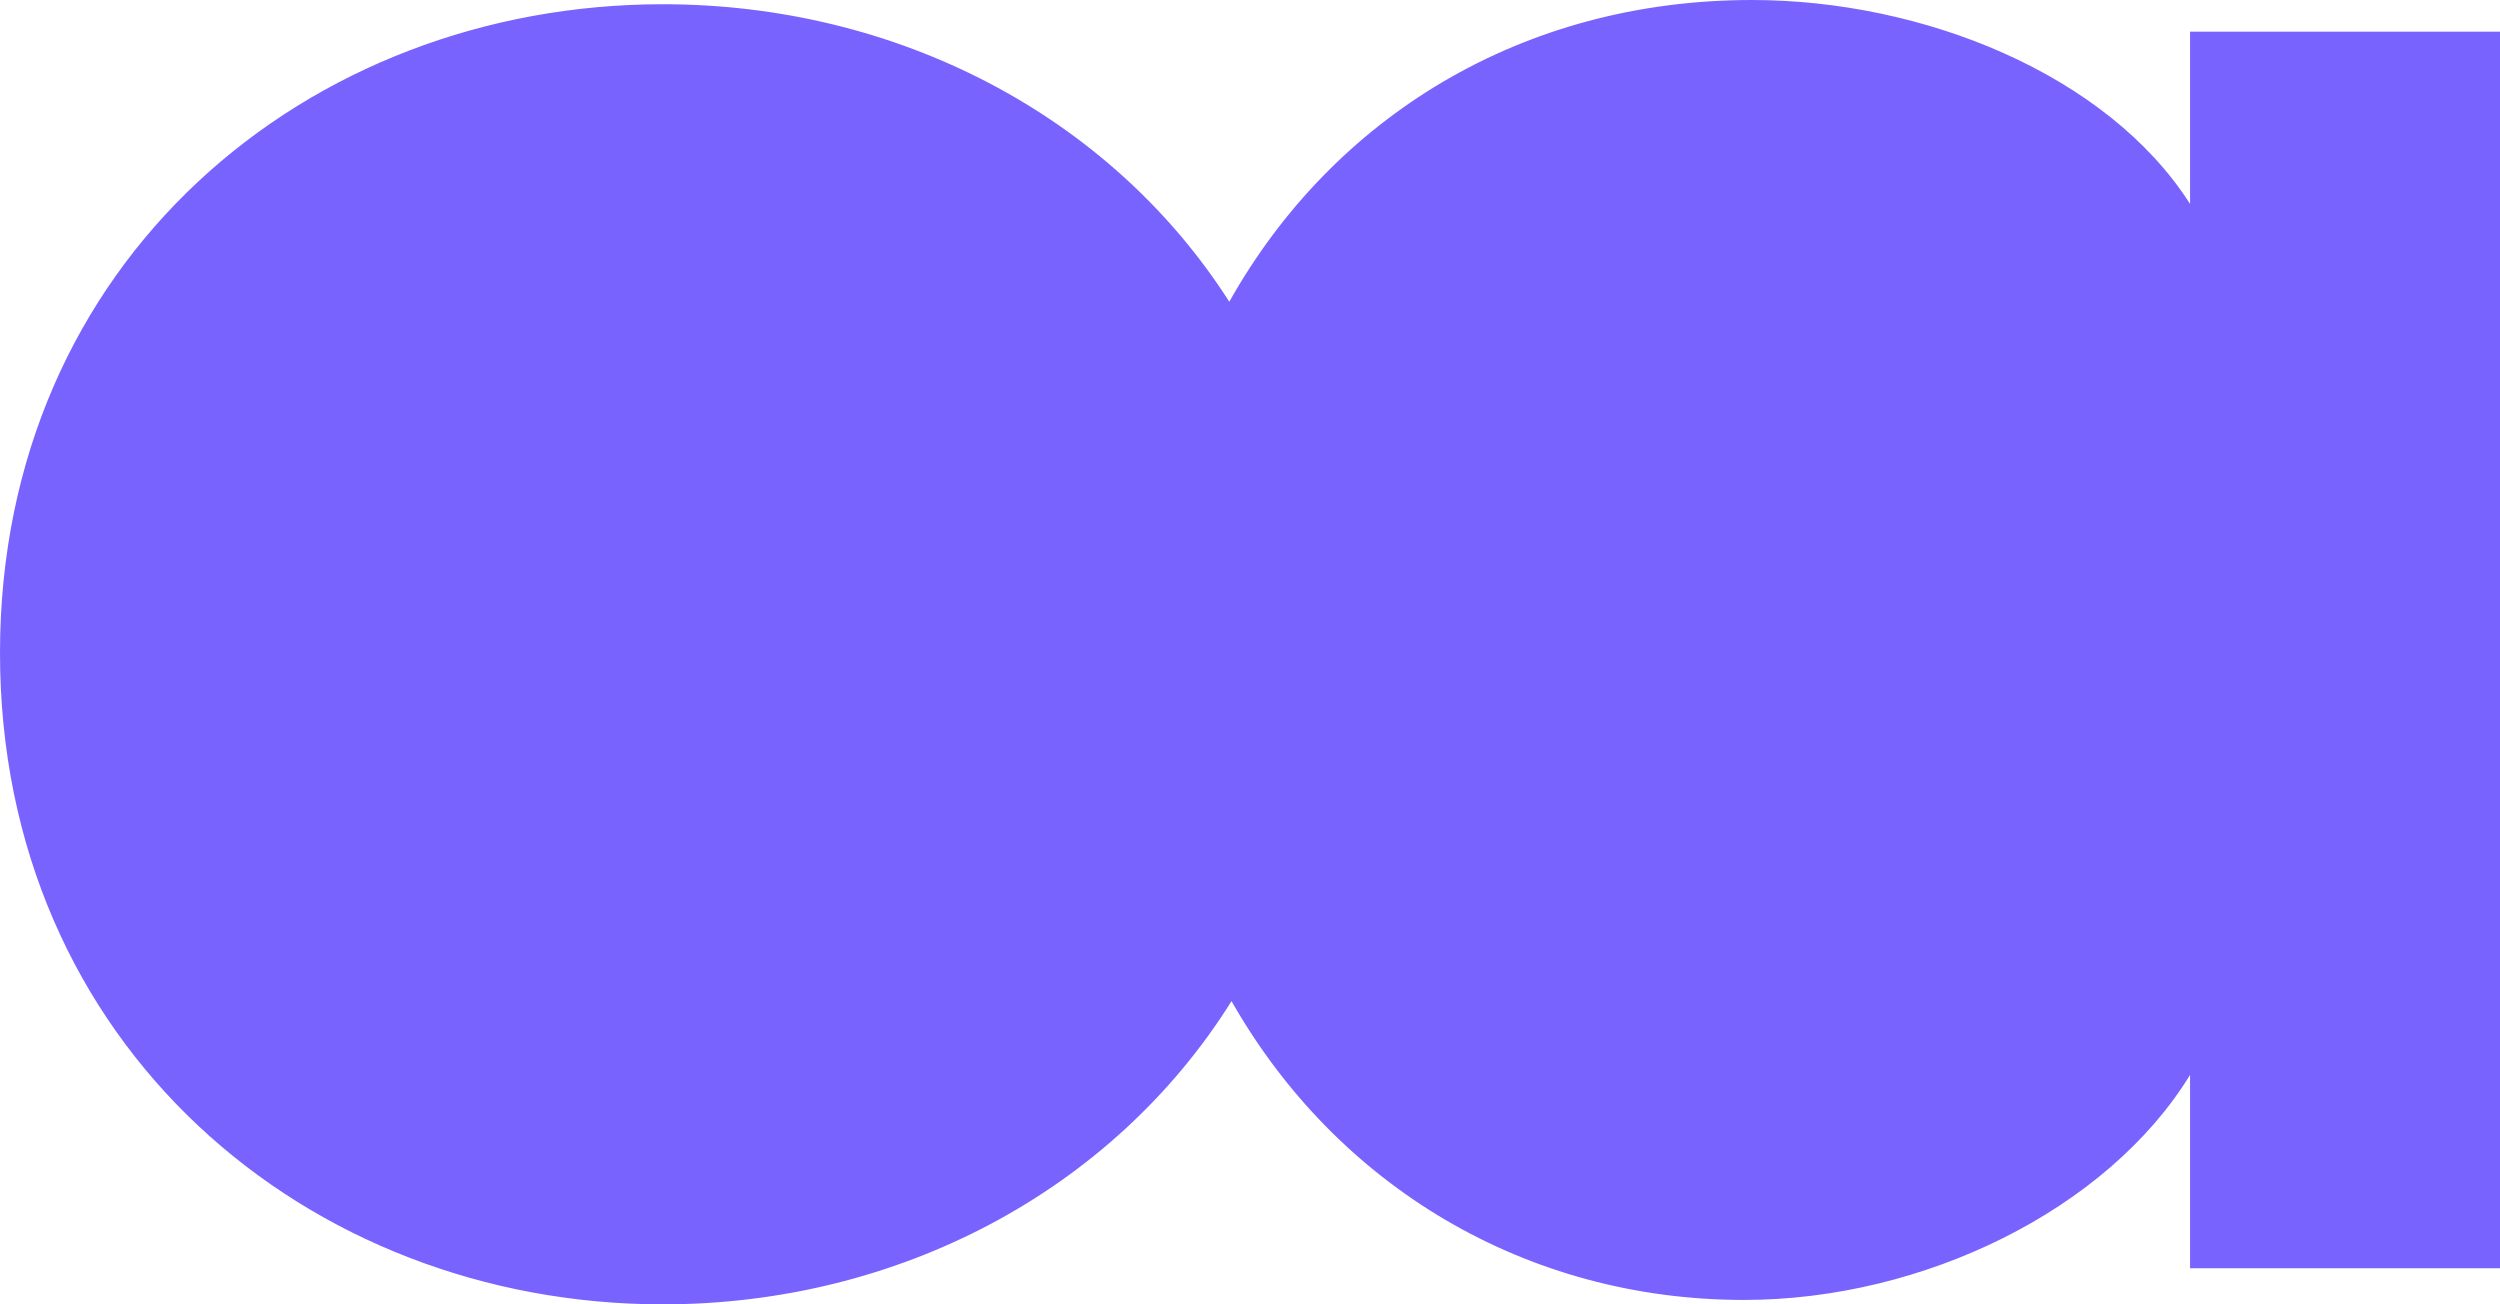 <svg width="46" height="24" viewBox="0 0 46 24" fill="none" xmlns="http://www.w3.org/2000/svg">
<path d="M40.297 0.583V3.752C38.772 1.365 35.383 0 32.235 0C28.006 0 24.528 2.154 22.619 5.552C20.421 2.114 16.49 0.078 12.196 0.078C5.656 0.078 0 4.804 0 12.015C0 19.226 5.656 24 12.196 24C16.517 24 20.472 21.917 22.66 18.421C24.599 21.829 28.084 23.919 32.089 23.919C35.383 23.919 38.772 22.264 40.297 19.779V23.336H46V0.583H40.297Z" fill="#7963FF"/>
</svg>
